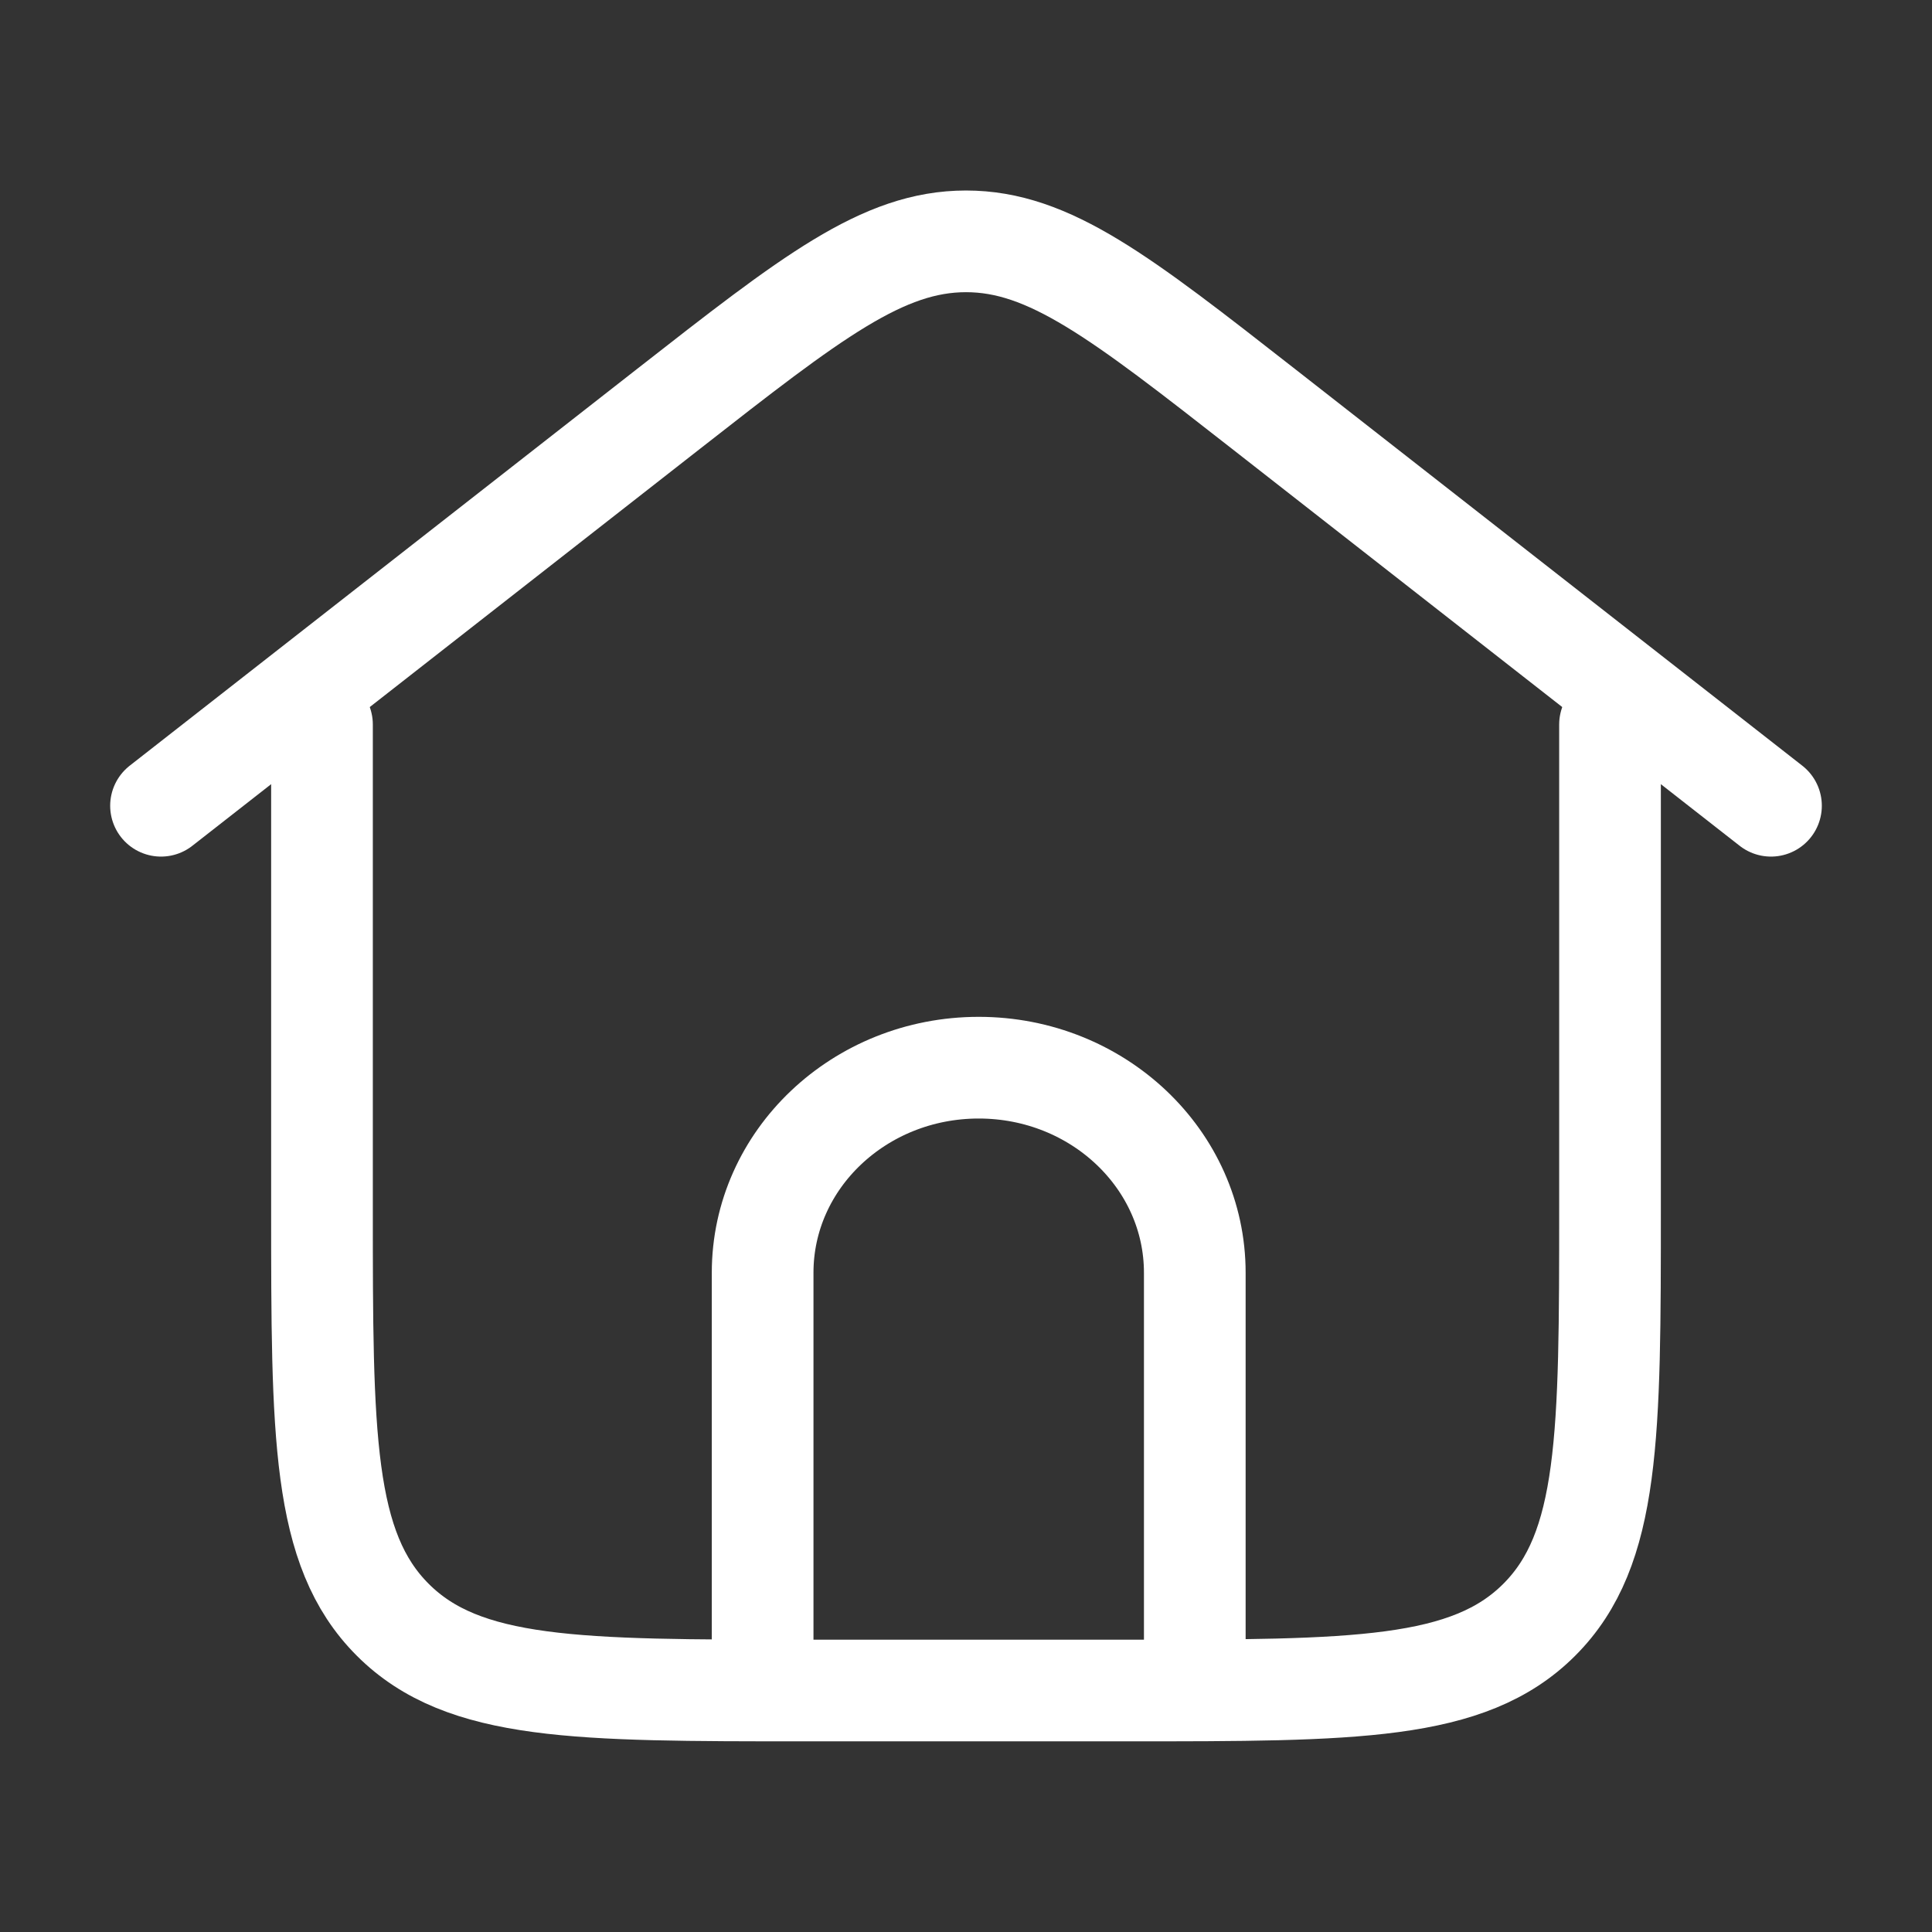 <svg width="38" height="38" viewBox="0 0 38 38" fill="none" xmlns="http://www.w3.org/2000/svg">
<rect x="0" y="0" width="38" height="38" fill="#333333" stroke="none"/>
<path d="M31.667 14.25V23.75C31.667 28.228 31.667 30.468 30.275 31.859C28.884 33.25 26.645 33.25 22.167 33.25H15.833C11.355 33.25 9.116 33.25 7.725 31.859C6.333 30.468 6.333 28.228 6.333 23.75V14.25" stroke="white" stroke-width="2" stroke-linecap="round" stroke-linejoin="round"/>
<path d="M23.5 32V25.033C23.5 22.806 21.597 21 19.25 21C16.903 21 15 22.806 15 25.033V32" stroke="white" stroke-width="2" stroke-linecap="square"/>
<path d="M3.167 15.848L13.148 8.043C15.958 5.846 17.363 4.747 19 4.747C20.637 4.747 22.042 5.846 24.852 8.043L34.833 15.848" stroke="white" stroke-width="2" stroke-linecap="round" stroke-linejoin="round"/>
</svg>
